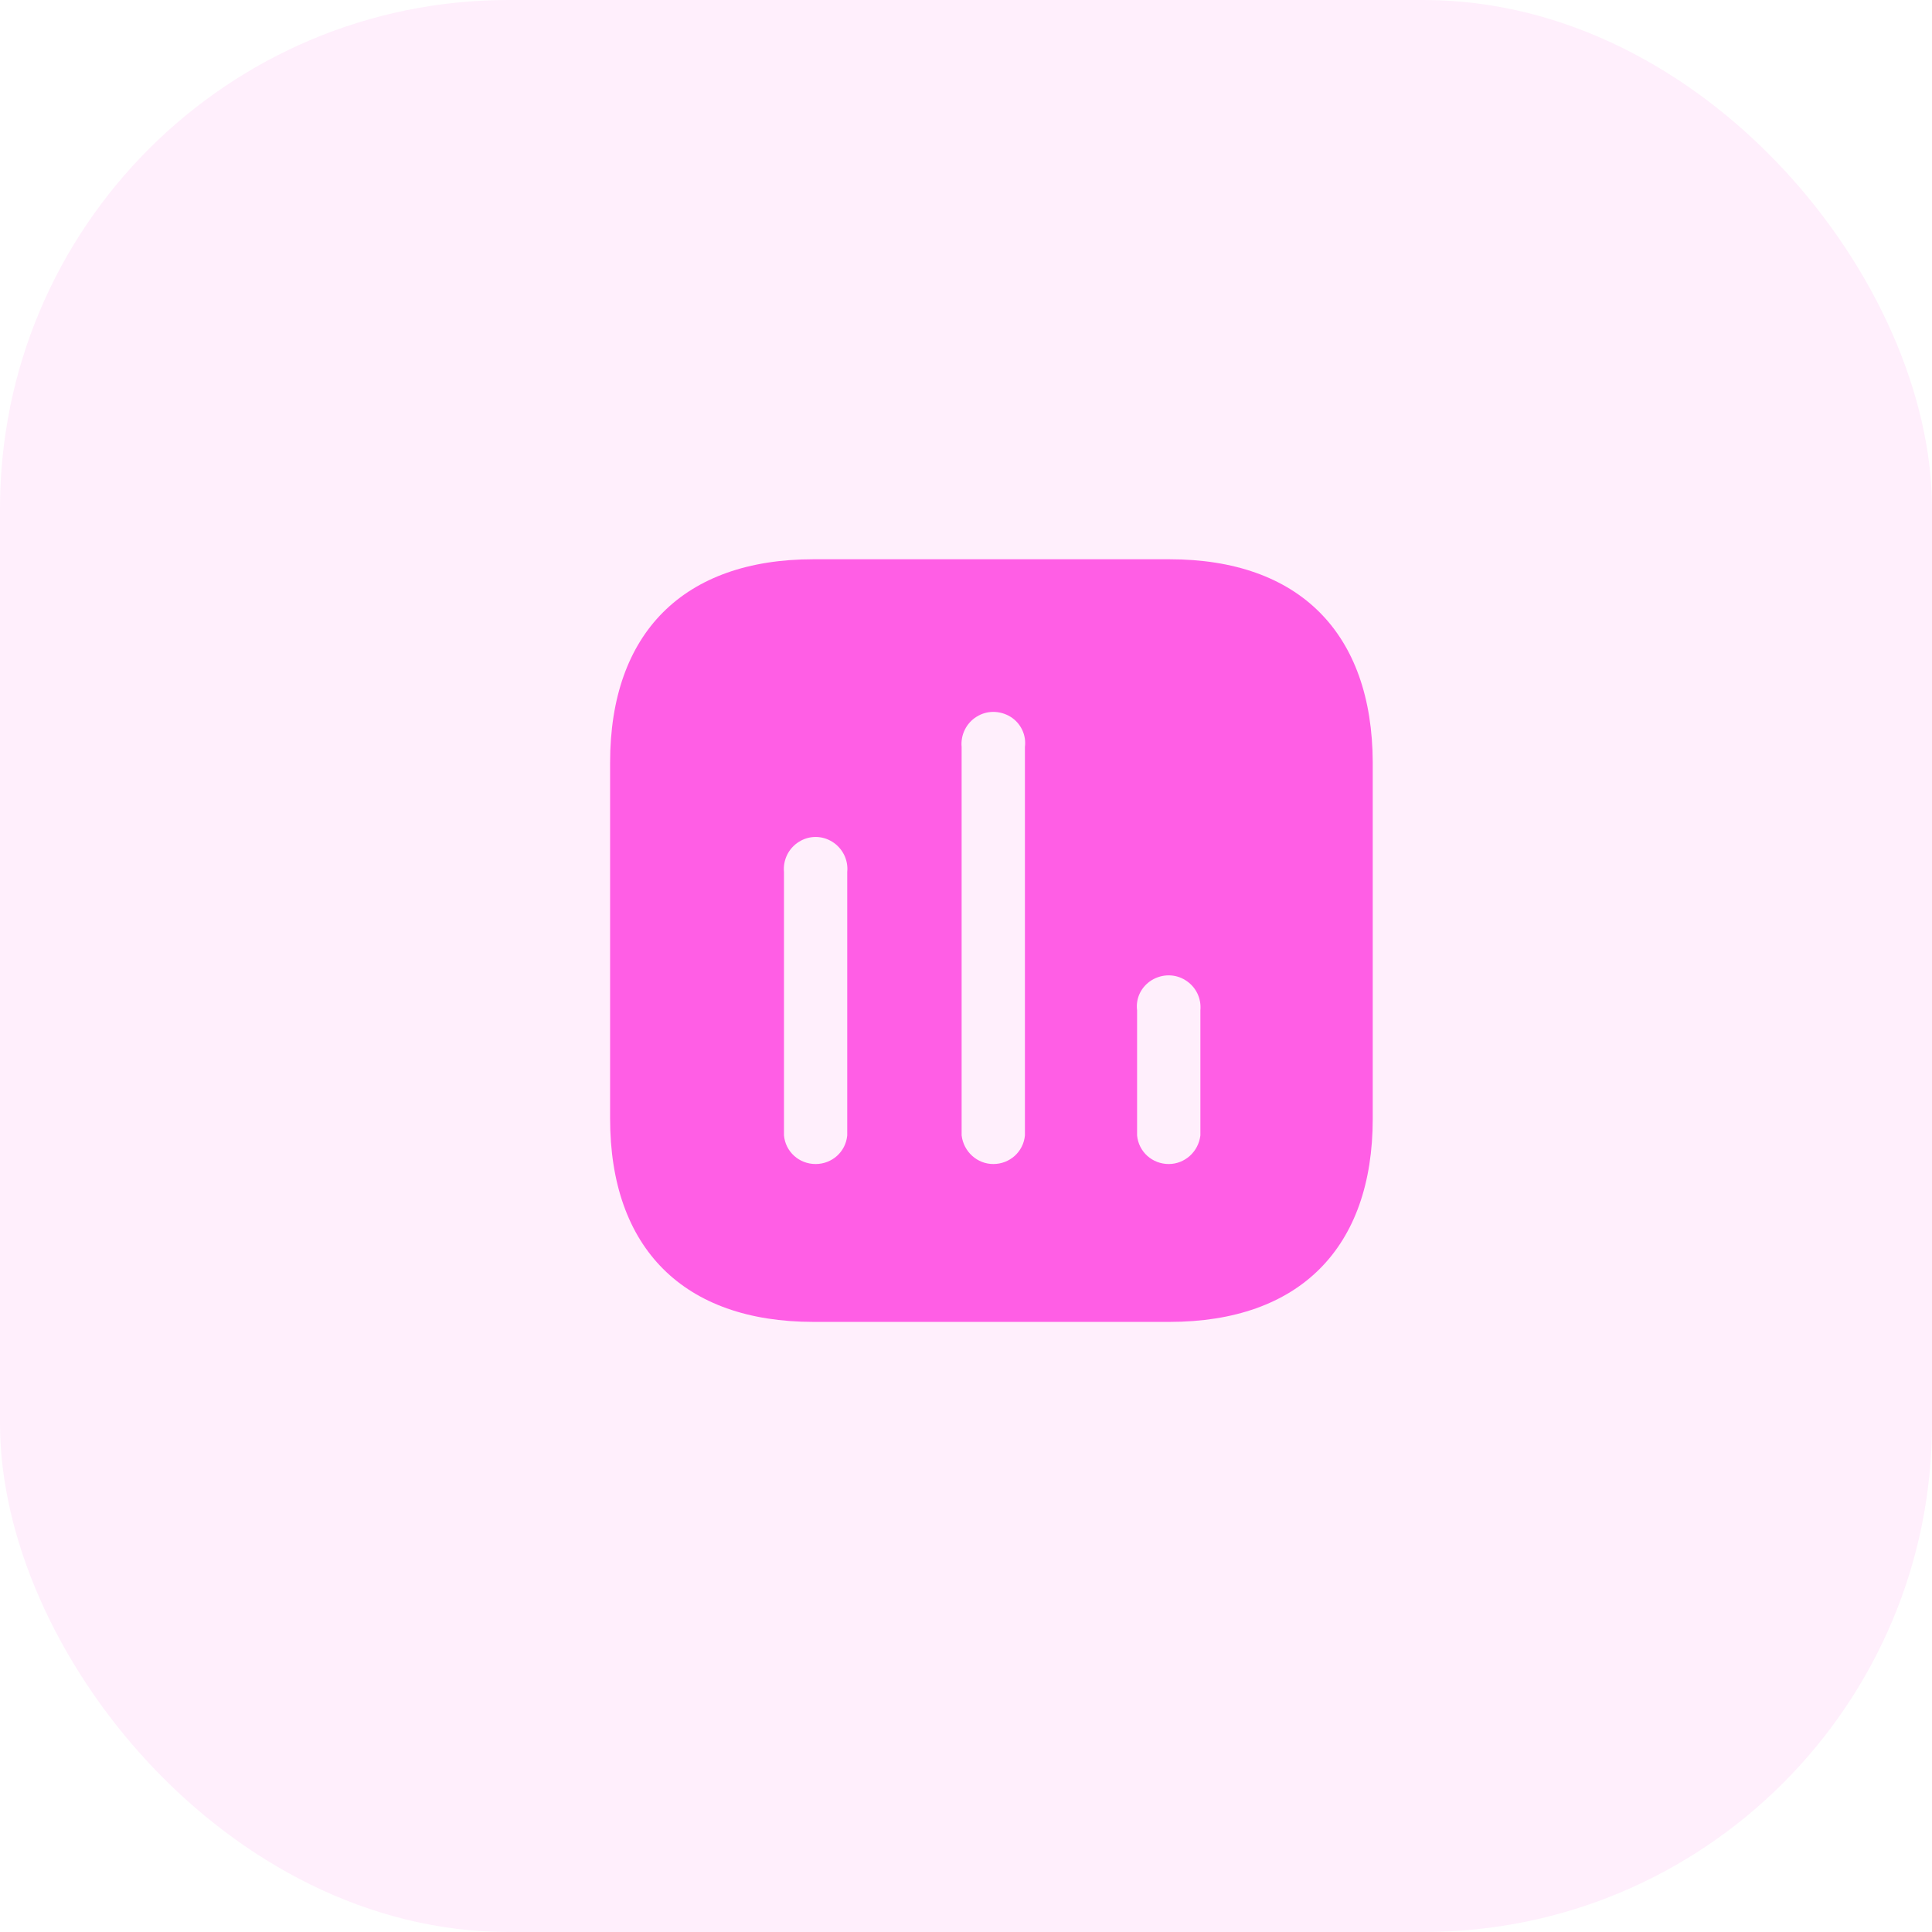 <svg width="38" height="38" viewBox="0 0 38 38" fill="none" xmlns="http://www.w3.org/2000/svg">
<rect opacity="0.1" width="38" height="38" rx="10" fill="#FF5EE5"/>
<path d="M23.002 11C25.552 11 26.992 12.447 27 14.998V22.003C27 24.552 25.552 26 23.002 26H15.998C13.447 26 12 24.552 12 22.003V14.998C12 12.447 13.447 11 15.998 11H23.002ZM19.875 14.098C19.664 13.97 19.409 13.97 19.207 14.098C19.004 14.224 18.892 14.457 18.914 14.69V22.332C18.953 22.655 19.222 22.895 19.537 22.895C19.86 22.895 20.129 22.655 20.159 22.332V14.69C20.189 14.457 20.078 14.224 19.875 14.098ZM16.372 16.558C16.17 16.43 15.914 16.43 15.713 16.558C15.509 16.685 15.398 16.917 15.42 17.15V22.332C15.449 22.655 15.719 22.895 16.042 22.895C16.365 22.895 16.634 22.655 16.664 22.332V17.15C16.688 16.917 16.574 16.685 16.372 16.558ZM23.317 19.28C23.115 19.152 22.86 19.152 22.65 19.28C22.447 19.407 22.335 19.632 22.365 19.872V22.332C22.395 22.655 22.664 22.895 22.988 22.895C23.302 22.895 23.572 22.655 23.61 22.332V19.872C23.632 19.632 23.52 19.407 23.317 19.28Z" fill="#FF5EE5"/>
</svg>
